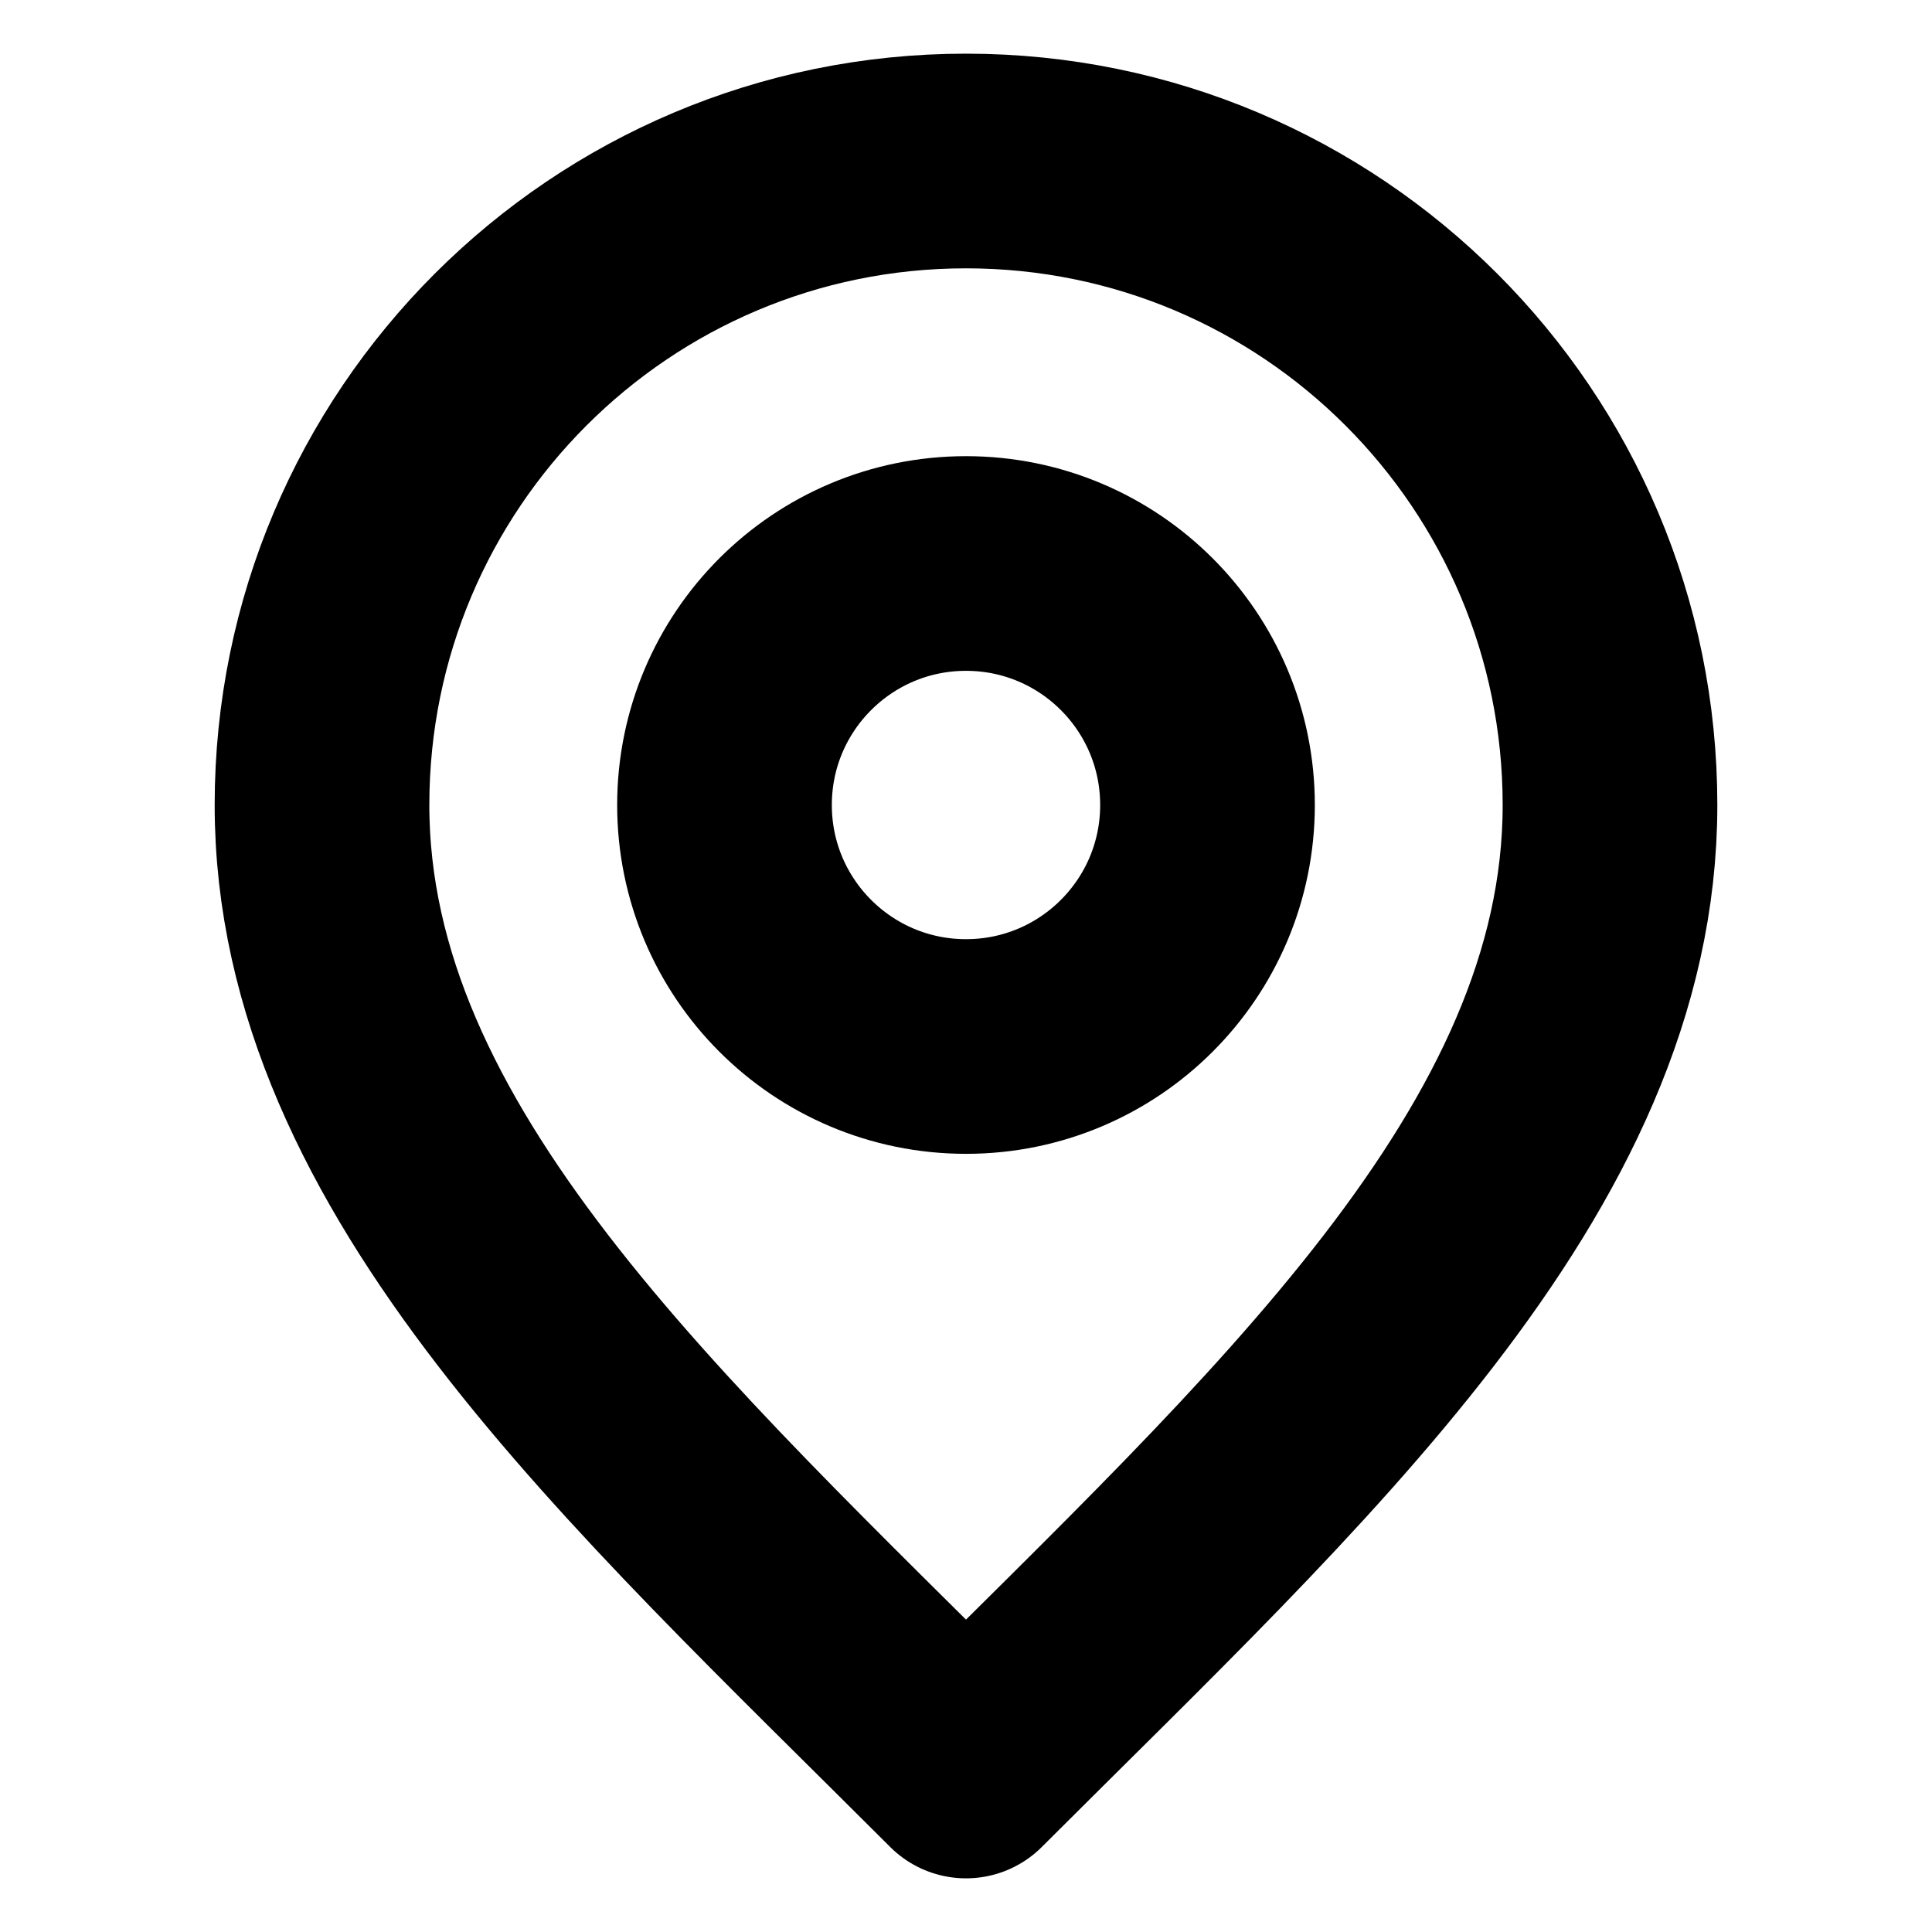 <svg width="18" height="18" viewBox="0 0 18 18" fill="none" xmlns="http://www.w3.org/2000/svg">
<path d="M9 9.75C10.243 9.75 11.25 8.743 11.25 7.5C11.25 6.257 10.243 5.25 9 5.25C7.757 5.25 6.75 6.257 6.75 7.5C6.75 8.743 7.757 9.75 9 9.75Z" stroke="black" stroke-width="2" stroke-linecap="round" stroke-linejoin="round"/>
<path d="M9 16.5C12 13.5 15 10.814 15 7.5C15 4.186 12.314 1.5 9 1.5C5.686 1.5 3 4.186 3 7.5C3 10.814 6 13.5 9 16.5Z" stroke="black" stroke-width="2" stroke-linecap="round" stroke-linejoin="round"/>
</svg>

